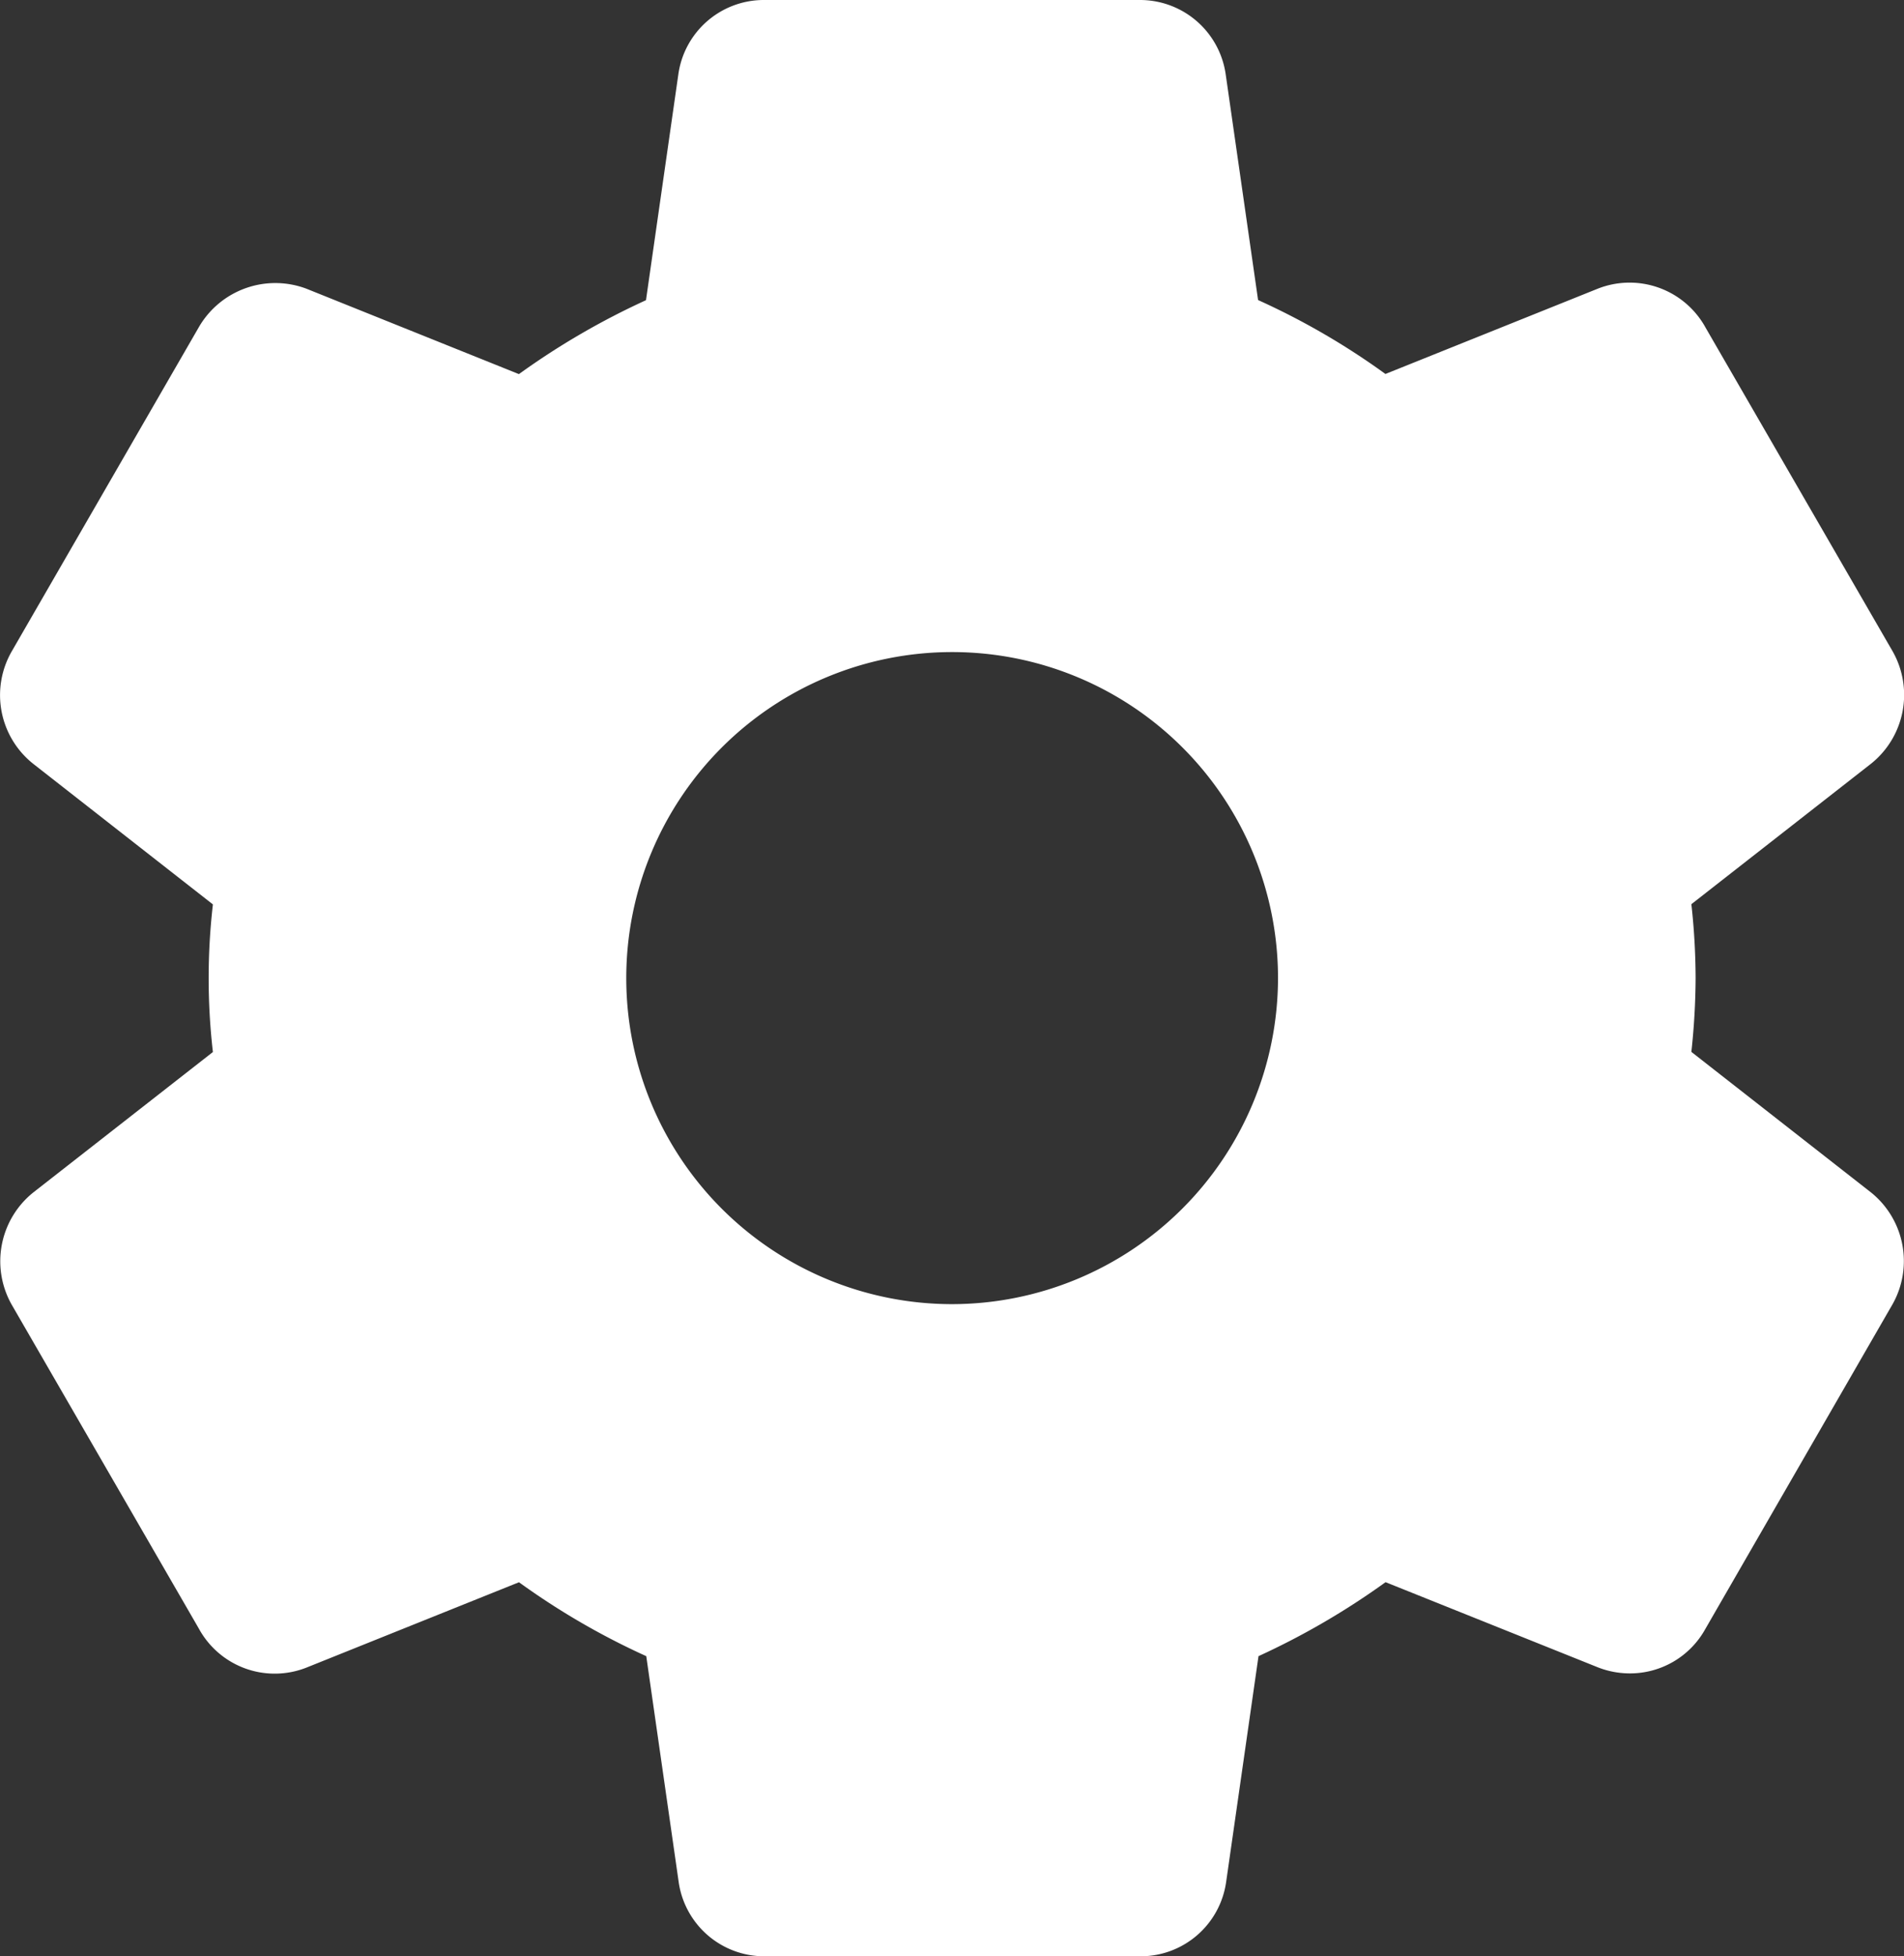 <svg xmlns="http://www.w3.org/2000/svg" width="27.42" height="28.159" viewBox="0 0 27.42 28.159">
  <rect x="0" y="0" width="27.42" height="28.159" fill="#333333" stroke="none"/>
  <g id="settings" transform="translate(-6.71)">
    <g id="Group_193" data-name="Group 193" transform="translate(6.71)">
      <path id="Path_168" data-name="Path 168" d="M33.656,17.165l-2.588-2.024a10.191,10.191,0,0,0,.061-1.063,9.883,9.883,0,0,0-.061-1.063l2.591-2.025a1.269,1.269,0,0,0,.306-1.617L31.273,4.717a1.248,1.248,0,0,0-1.557-.56L26.662,5.383a10.471,10.471,0,0,0-1.834-1.064l-.465-3.239A1.246,1.246,0,0,0,23.12,0h-5.4a1.243,1.243,0,0,0-1.241,1.07l-.466,3.251a10.794,10.794,0,0,0-1.83,1.064l-3.062-1.23a1.273,1.273,0,0,0-1.545.55L6.883,9.369a1.262,1.262,0,0,0,.305,1.625l2.588,2.024a9.283,9.283,0,0,0,0,2.125L7.186,17.167a1.269,1.269,0,0,0-.305,1.617l2.692,4.657a1.245,1.245,0,0,0,1.557.56l3.054-1.226a10.563,10.563,0,0,0,1.833,1.064l.465,3.238a1.245,1.245,0,0,0,1.244,1.082h5.4a1.244,1.244,0,0,0,1.242-1.07l.466-3.25a10.845,10.845,0,0,0,1.83-1.065L29.722,24a1.261,1.261,0,0,0,.46.087,1.239,1.239,0,0,0,1.085-.636l2.7-4.681A1.267,1.267,0,0,0,33.656,17.165ZM20.422,18.772a4.693,4.693,0,1,1,4.693-4.693A4.7,4.7,0,0,1,20.422,18.772Z" transform="translate(-6.71)" fill="#fff"/>
    </g>
  </g>
</svg>
